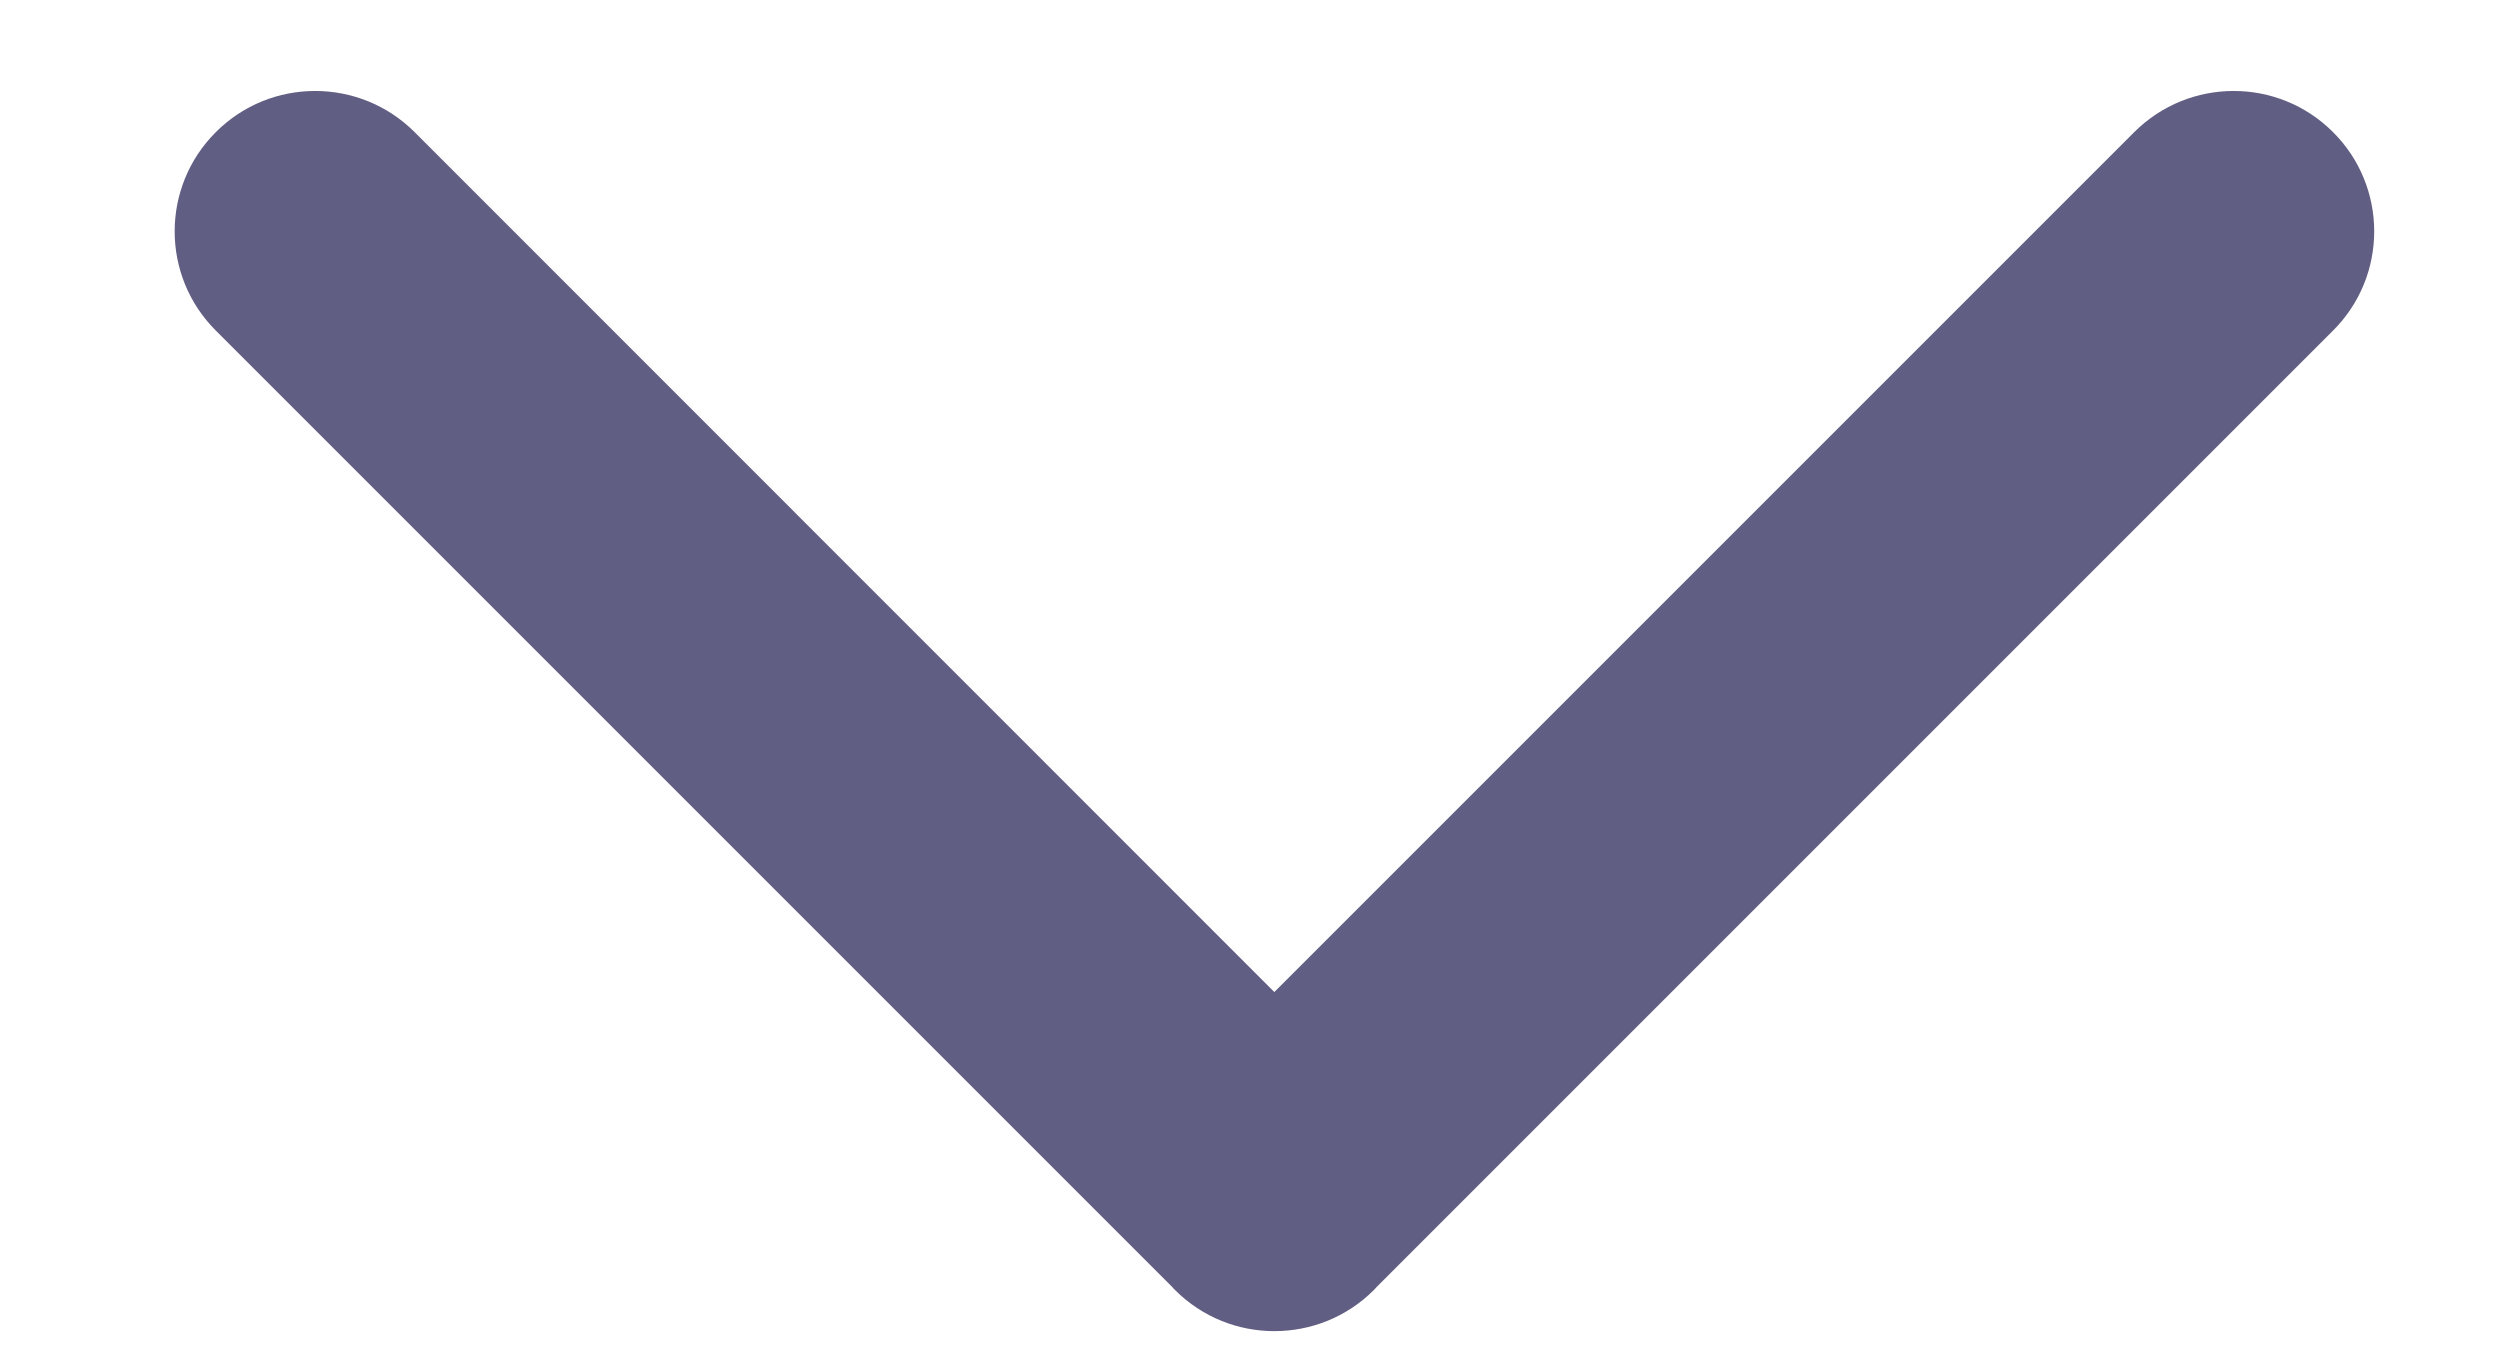 <svg width="11" height="6" viewBox="0 0 11 6" fill="none" xmlns="http://www.w3.org/2000/svg">
<path fill-rule="evenodd" clip-rule="evenodd" d="M0.95 0.581C0.708 0.822 0.708 1.214 0.95 1.455L5.158 5.663C5.162 5.668 5.166 5.672 5.17 5.676C5.291 5.797 5.449 5.857 5.607 5.857C5.766 5.857 5.924 5.797 6.045 5.676C6.049 5.672 6.053 5.668 6.057 5.663L10.265 1.455C10.507 1.214 10.507 0.822 10.265 0.581C10.024 0.34 9.633 0.34 9.391 0.581L5.607 4.365L1.824 0.581C1.582 0.34 1.191 0.34 0.95 0.581Z" fill="#615E83"/>
</svg>
